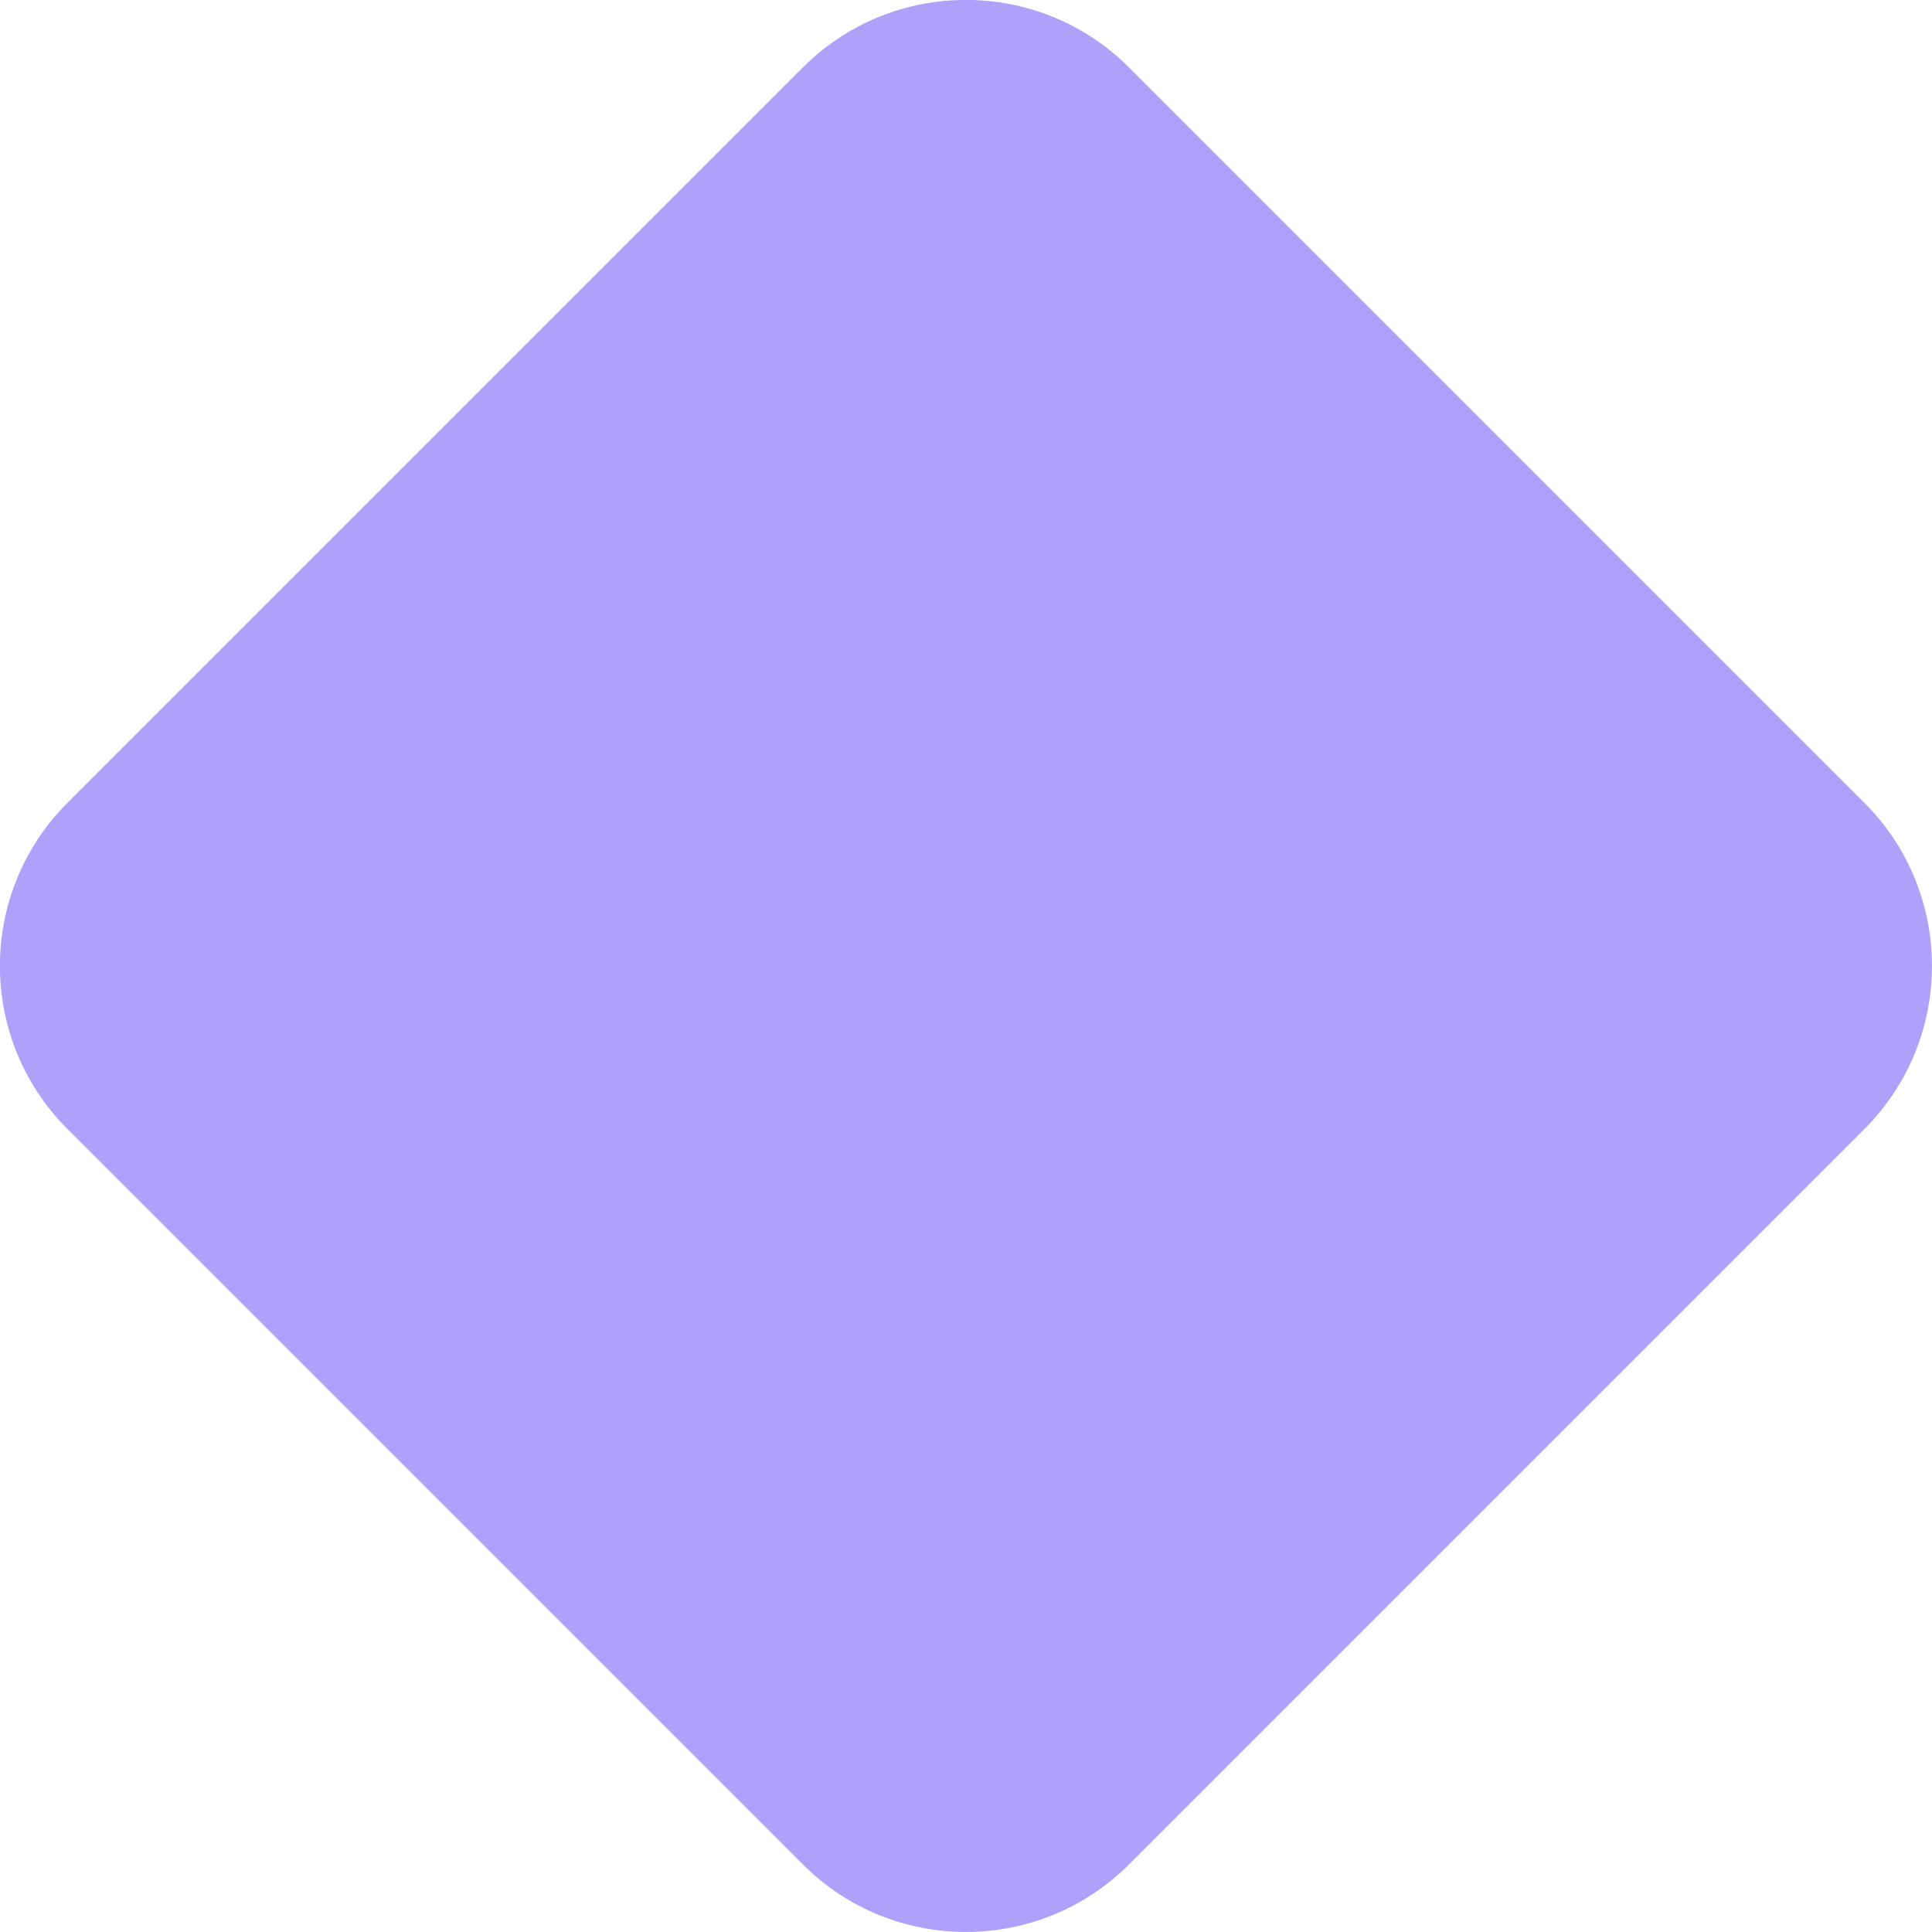 <svg width="167.431" height="167.431" viewBox="0 0 167.431 167.431" fill="none" xmlns="http://www.w3.org/2000/svg" xmlns:xlink="http://www.w3.org/1999/xlink">
	<desc>
			Created with Pixso.
	</desc>
	<defs/>
	<path id="Polygon 4" d="M5.85 69.57L69.57 5.85C77.38 -1.96 90.04 -1.96 97.85 5.85L161.57 69.57C169.38 77.38 169.38 90.04 161.57 97.85L97.85 161.57C90.04 169.38 77.38 169.38 69.57 161.57L5.85 97.85C-1.96 90.04 -1.96 77.38 5.85 69.57Z" fill="#AFA1F9" fill-opacity="1" fill-rule="evenodd"/>
</svg>
